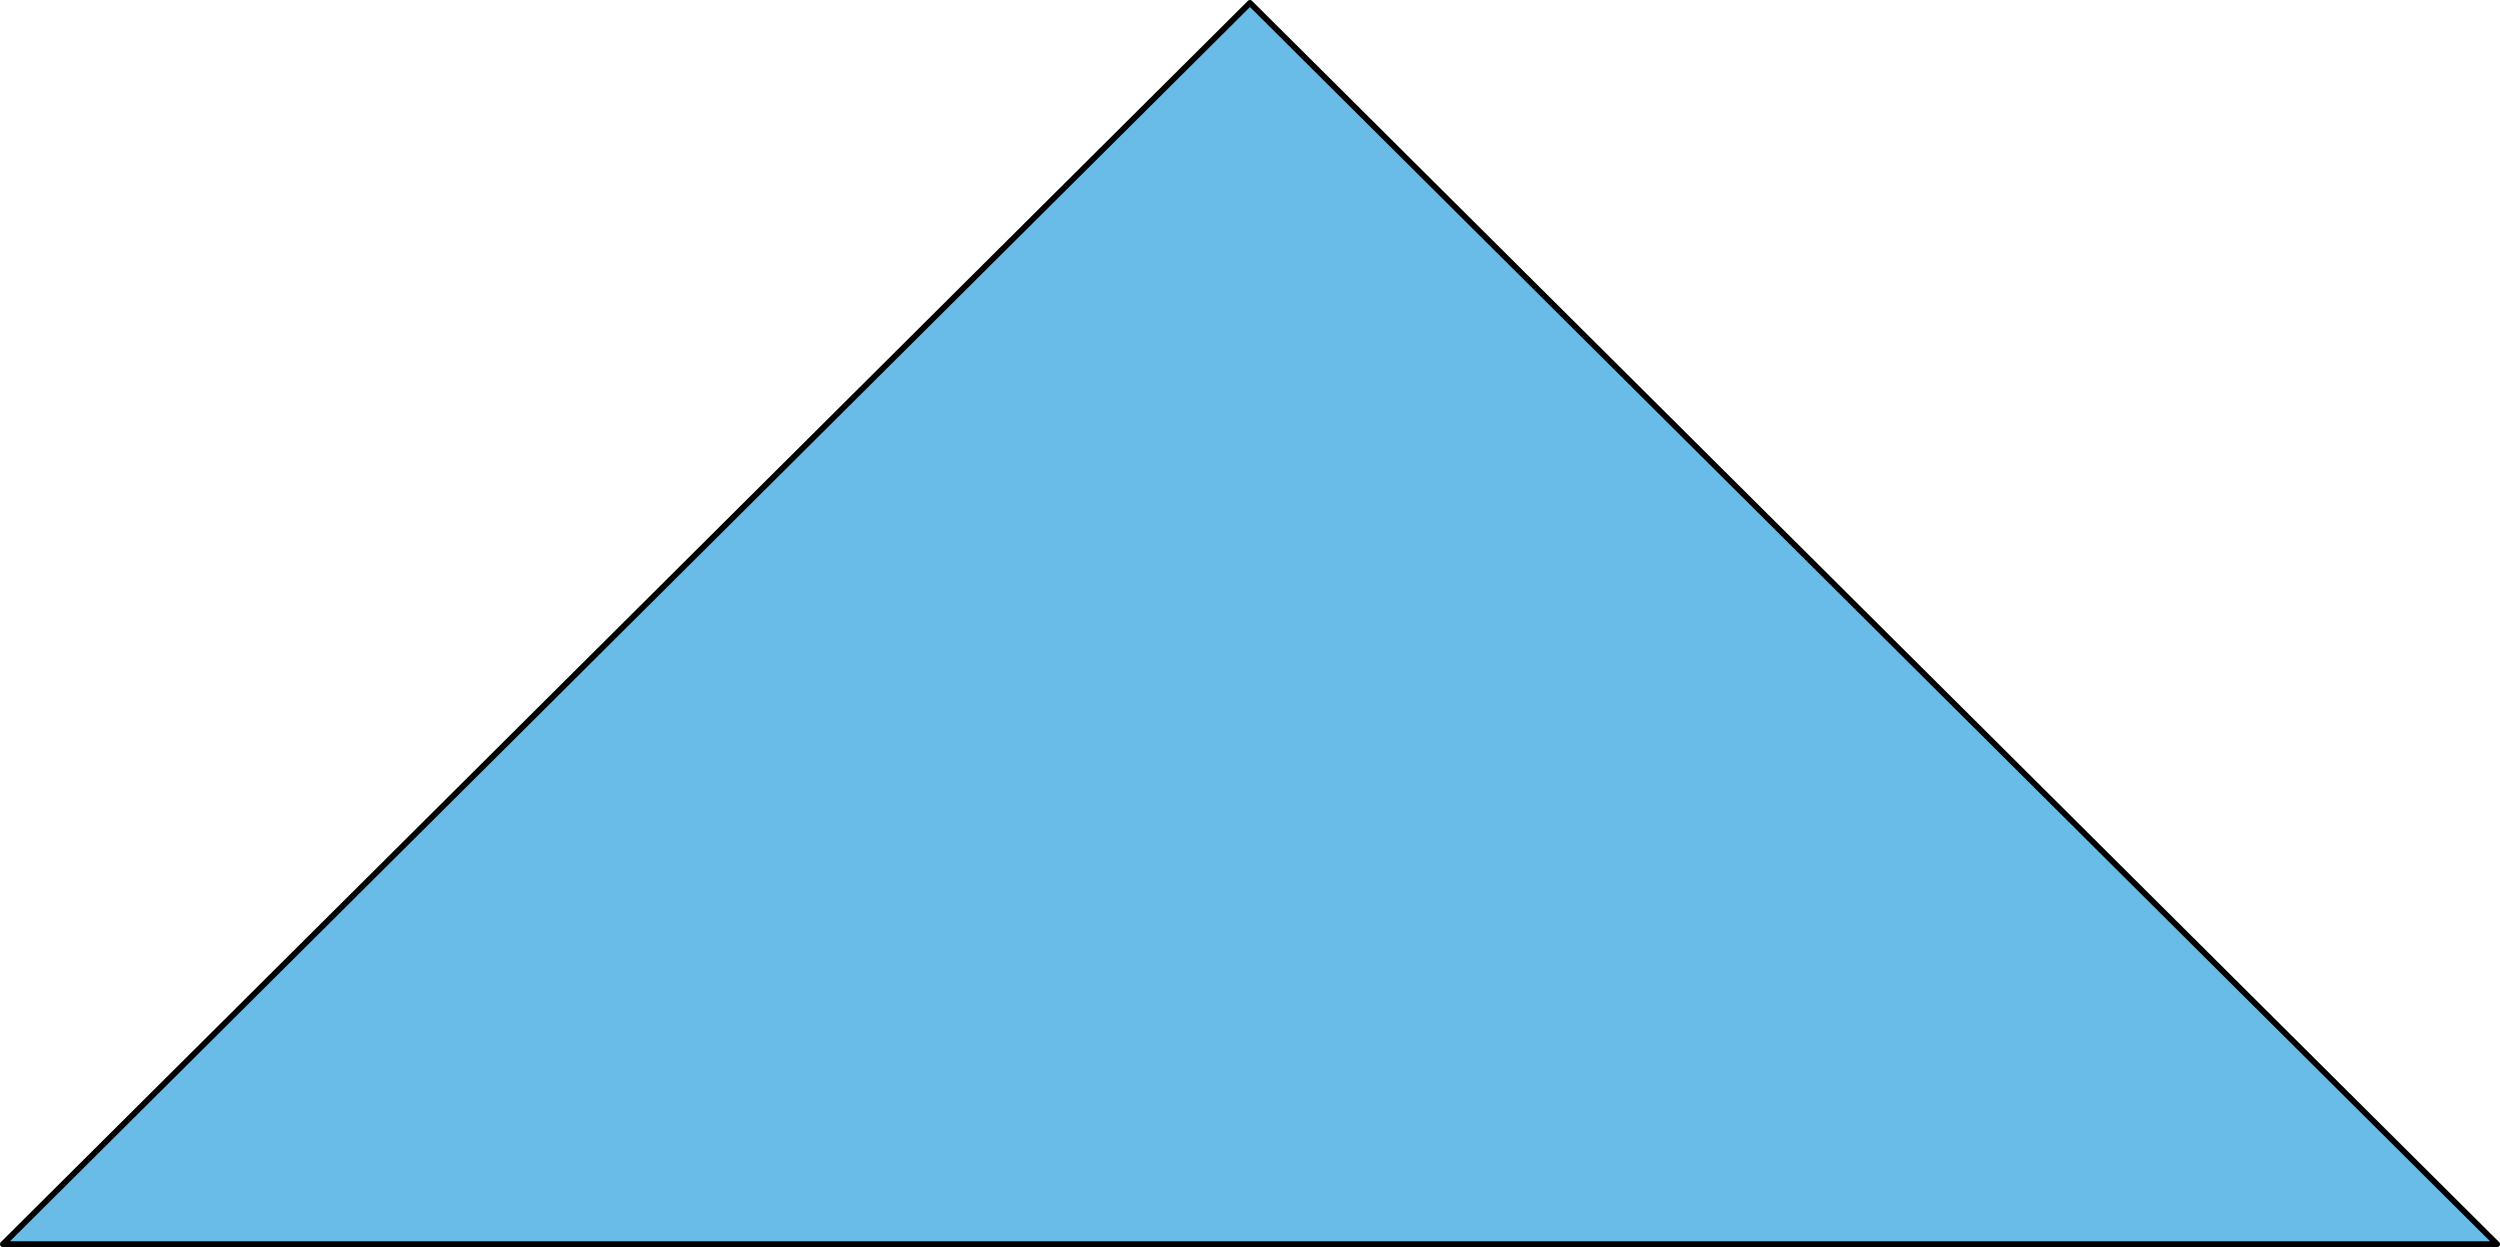 <!--Created with Inkscape (http://www.inkscape.org/)--><svg xmlns:dc="http://purl.org/dc/elements/1.1/" xmlns:cc="http://creativecommons.org/ns#" xmlns:rdf="http://www.w3.org/1999/02/22-rdf-syntax-ns#" xmlns="http://www.w3.org/2000/svg" xmlns:sodipodi="http://sodipodi.sourceforge.net/DTD/sodipodi-0.dtd" xmlns:inkscape="http://www.inkscape.org/namespaces/inkscape" width="429" height="214" viewBox="0 0 429 214" inkscape:version="0.91 r13725" sodipodi:docname="p0.svg"><sodipodi:namedview pagecolor="#ffffff" bordercolor="#666666" borderopacity="1.0" inkscape:pageopacity="0.0" inkscape:pageshadow="2" inkscape:zoom="2.8" inkscape:cx="207.09167" inkscape:cy="75.651161" inkscape:document-units="px" inkscape:current-layer="layer1" showgrid="false" fit-margin-top="0" fit-margin-left="0" fit-margin-right="0" fit-margin-bottom="0" inkscape:window-width="3200" inkscape:window-height="1679" inkscape:window-x="0" inkscape:window-y="0" inkscape:window-maximized="1" units="px" borderlayer="true"/><path sodipodi:nodetypes="cccc" style="fill:#68bce7;fill-rule:evenodd;stroke:#000;stroke-width:1;stroke-linejoin:round;stroke-miterlimit:4;stroke-dasharray:none" d="M-379.385-3.46h-428l213.994-213 214.006 213z" inkscape:connector-curvature="0" transform="translate(807.885 216.96)" inkscape:label="Calque 1" inkscape:groupmode="layer"/></svg>